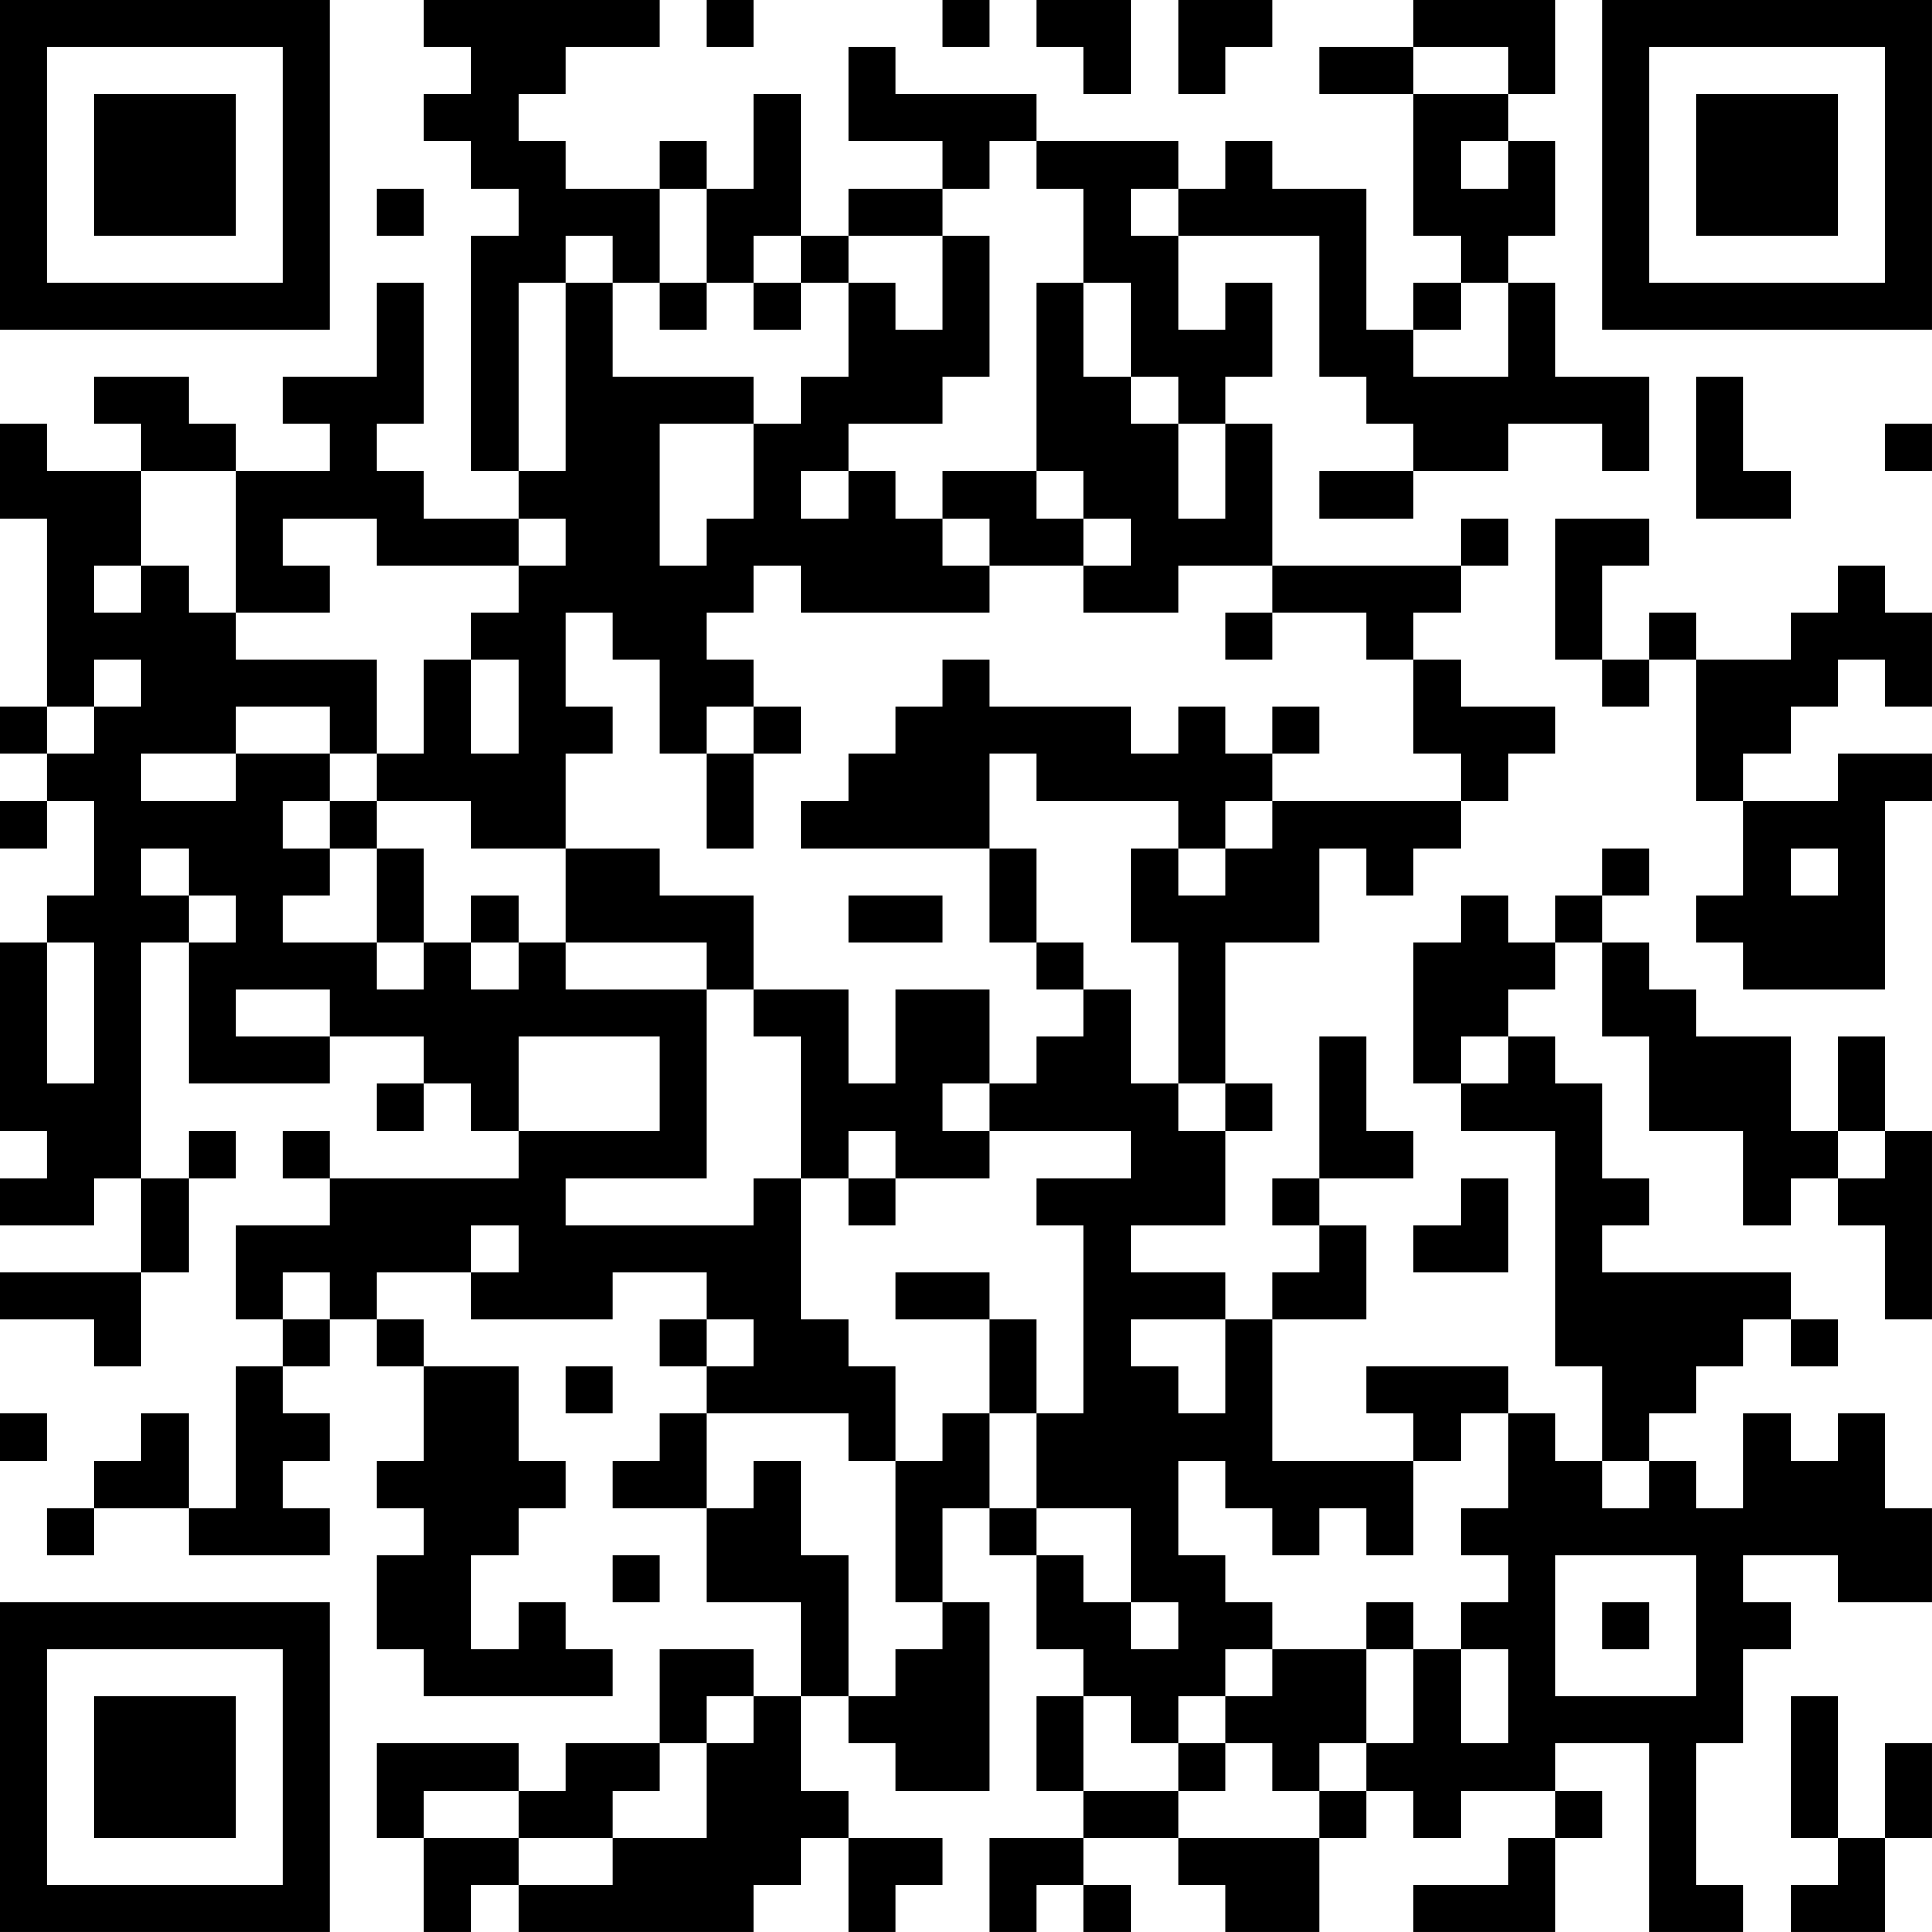 <?xml version="1.0" encoding="UTF-8"?>
<svg xmlns="http://www.w3.org/2000/svg" version="1.1" width="200" height="200" viewBox="0 0 200 200"><rect x="0" y="0" width="200" height="200" fill="#ffffff"/><g transform="scale(4.878)"><g transform="translate(0,0)"><path fill-rule="evenodd" d="M9 0L9 1L10 1L10 2L9 2L9 3L10 3L10 4L11 4L11 5L10 5L10 10L11 10L11 11L9 11L9 10L8 10L8 9L9 9L9 6L8 6L8 8L6 8L6 9L7 9L7 10L5 10L5 9L4 9L4 8L2 8L2 9L3 9L3 10L1 10L1 9L0 9L0 11L1 11L1 15L0 15L0 16L1 16L1 17L0 17L0 18L1 18L1 17L2 17L2 19L1 19L1 20L0 20L0 24L1 24L1 25L0 25L0 26L2 26L2 25L3 25L3 27L0 27L0 28L2 28L2 29L3 29L3 27L4 27L4 25L5 25L5 24L4 24L4 25L3 25L3 20L4 20L4 23L7 23L7 22L9 22L9 23L8 23L8 24L9 24L9 23L10 23L10 24L11 24L11 25L7 25L7 24L6 24L6 25L7 25L7 26L5 26L5 28L6 28L6 29L5 29L5 32L4 32L4 30L3 30L3 31L2 31L2 32L1 32L1 33L2 33L2 32L4 32L4 33L7 33L7 32L6 32L6 31L7 31L7 30L6 30L6 29L7 29L7 28L8 28L8 29L9 29L9 31L8 31L8 32L9 32L9 33L8 33L8 35L9 35L9 36L13 36L13 35L12 35L12 34L11 34L11 35L10 35L10 33L11 33L11 32L12 32L12 31L11 31L11 29L9 29L9 28L8 28L8 27L10 27L10 28L13 28L13 27L15 27L15 28L14 28L14 29L15 29L15 30L14 30L14 31L13 31L13 32L15 32L15 34L17 34L17 36L16 36L16 35L14 35L14 37L12 37L12 38L11 38L11 37L8 37L8 39L9 39L9 41L10 41L10 40L11 40L11 41L16 41L16 40L17 40L17 39L18 39L18 41L19 41L19 40L20 40L20 39L18 39L18 38L17 38L17 36L18 36L18 37L19 37L19 38L21 38L21 34L20 34L20 32L21 32L21 33L22 33L22 35L23 35L23 36L22 36L22 38L23 38L23 39L21 39L21 41L22 41L22 40L23 40L23 41L24 41L24 40L23 40L23 39L25 39L25 40L26 40L26 41L28 41L28 39L29 39L29 38L30 38L30 39L31 39L31 38L33 38L33 39L32 39L32 40L30 40L30 41L33 41L33 39L34 39L34 38L33 38L33 37L35 37L35 41L37 41L37 40L36 40L36 37L37 37L37 35L38 35L38 34L37 34L37 33L39 33L39 34L41 34L41 32L40 32L40 30L39 30L39 31L38 31L38 30L37 30L37 32L36 32L36 31L35 31L35 30L36 30L36 29L37 29L37 28L38 28L38 29L39 29L39 28L38 28L38 27L34 27L34 26L35 26L35 25L34 25L34 23L33 23L33 22L32 22L32 21L33 21L33 20L34 20L34 22L35 22L35 24L37 24L37 26L38 26L38 25L39 25L39 26L40 26L40 28L41 28L41 24L40 24L40 22L39 22L39 24L38 24L38 22L36 22L36 21L35 21L35 20L34 20L34 19L35 19L35 18L34 18L34 19L33 19L33 20L32 20L32 19L31 19L31 20L30 20L30 23L31 23L31 24L33 24L33 29L34 29L34 31L33 31L33 30L32 30L32 29L29 29L29 30L30 30L30 31L27 31L27 28L29 28L29 26L28 26L28 25L30 25L30 24L29 24L29 22L28 22L28 25L27 25L27 26L28 26L28 27L27 27L27 28L26 28L26 27L24 27L24 26L26 26L26 24L27 24L27 23L26 23L26 20L28 20L28 18L29 18L29 19L30 19L30 18L31 18L31 17L32 17L32 16L33 16L33 15L31 15L31 14L30 14L30 13L31 13L31 12L32 12L32 11L31 11L31 12L27 12L27 9L26 9L26 8L27 8L27 6L26 6L26 7L25 7L25 5L28 5L28 8L29 8L29 9L30 9L30 10L28 10L28 11L30 11L30 10L32 10L32 9L34 9L34 10L35 10L35 8L33 8L33 6L32 6L32 5L33 5L33 3L32 3L32 2L33 2L33 0L30 0L30 1L28 1L28 2L30 2L30 5L31 5L31 6L30 6L30 7L29 7L29 4L27 4L27 3L26 3L26 4L25 4L25 3L22 3L22 2L19 2L19 1L18 1L18 3L20 3L20 4L18 4L18 5L17 5L17 2L16 2L16 4L15 4L15 3L14 3L14 4L12 4L12 3L11 3L11 2L12 2L12 1L14 1L14 0ZM15 0L15 1L16 1L16 0ZM20 0L20 1L21 1L21 0ZM22 0L22 1L23 1L23 2L24 2L24 0ZM25 0L25 2L26 2L26 1L27 1L27 0ZM30 1L30 2L32 2L32 1ZM21 3L21 4L20 4L20 5L18 5L18 6L17 6L17 5L16 5L16 6L15 6L15 4L14 4L14 6L13 6L13 5L12 5L12 6L11 6L11 10L12 10L12 6L13 6L13 8L16 8L16 9L14 9L14 12L15 12L15 11L16 11L16 9L17 9L17 8L18 8L18 6L19 6L19 7L20 7L20 5L21 5L21 8L20 8L20 9L18 9L18 10L17 10L17 11L18 11L18 10L19 10L19 11L20 11L20 12L21 12L21 13L17 13L17 12L16 12L16 13L15 13L15 14L16 14L16 15L15 15L15 16L14 16L14 14L13 14L13 13L12 13L12 15L13 15L13 16L12 16L12 18L10 18L10 17L8 17L8 16L9 16L9 14L10 14L10 16L11 16L11 14L10 14L10 13L11 13L11 12L12 12L12 11L11 11L11 12L8 12L8 11L6 11L6 12L7 12L7 13L5 13L5 10L3 10L3 12L2 12L2 13L3 13L3 12L4 12L4 13L5 13L5 14L8 14L8 16L7 16L7 15L5 15L5 16L3 16L3 17L5 17L5 16L7 16L7 17L6 17L6 18L7 18L7 19L6 19L6 20L8 20L8 21L9 21L9 20L10 20L10 21L11 21L11 20L12 20L12 21L15 21L15 25L12 25L12 26L16 26L16 25L17 25L17 28L18 28L18 29L19 29L19 31L18 31L18 30L15 30L15 32L16 32L16 31L17 31L17 33L18 33L18 36L19 36L19 35L20 35L20 34L19 34L19 31L20 31L20 30L21 30L21 32L22 32L22 33L23 33L23 34L24 34L24 35L25 35L25 34L24 34L24 32L22 32L22 30L23 30L23 26L22 26L22 25L24 25L24 24L21 24L21 23L22 23L22 22L23 22L23 21L24 21L24 23L25 23L25 24L26 24L26 23L25 23L25 20L24 20L24 18L25 18L25 19L26 19L26 18L27 18L27 17L31 17L31 16L30 16L30 14L29 14L29 13L27 13L27 12L25 12L25 13L23 13L23 12L24 12L24 11L23 11L23 10L22 10L22 6L23 6L23 8L24 8L24 9L25 9L25 11L26 11L26 9L25 9L25 8L24 8L24 6L23 6L23 4L22 4L22 3ZM31 3L31 4L32 4L32 3ZM8 4L8 5L9 5L9 4ZM24 4L24 5L25 5L25 4ZM14 6L14 7L15 7L15 6ZM16 6L16 7L17 7L17 6ZM31 6L31 7L30 7L30 8L32 8L32 6ZM36 8L36 11L38 11L38 10L37 10L37 8ZM40 9L40 10L41 10L41 9ZM20 10L20 11L21 11L21 12L23 12L23 11L22 11L22 10ZM33 11L33 14L34 14L34 15L35 15L35 14L36 14L36 17L37 17L37 19L36 19L36 20L37 20L37 21L40 21L40 17L41 17L41 16L39 16L39 17L37 17L37 16L38 16L38 15L39 15L39 14L40 14L40 15L41 15L41 13L40 13L40 12L39 12L39 13L38 13L38 14L36 14L36 13L35 13L35 14L34 14L34 12L35 12L35 11ZM26 13L26 14L27 14L27 13ZM2 14L2 15L1 15L1 16L2 16L2 15L3 15L3 14ZM20 14L20 15L19 15L19 16L18 16L18 17L17 17L17 18L21 18L21 20L22 20L22 21L23 21L23 20L22 20L22 18L21 18L21 16L22 16L22 17L25 17L25 18L26 18L26 17L27 17L27 16L28 16L28 15L27 15L27 16L26 16L26 15L25 15L25 16L24 16L24 15L21 15L21 14ZM16 15L16 16L15 16L15 18L16 18L16 16L17 16L17 15ZM7 17L7 18L8 18L8 20L9 20L9 18L8 18L8 17ZM3 18L3 19L4 19L4 20L5 20L5 19L4 19L4 18ZM12 18L12 20L15 20L15 21L16 21L16 22L17 22L17 25L18 25L18 26L19 26L19 25L21 25L21 24L20 24L20 23L21 23L21 21L19 21L19 23L18 23L18 21L16 21L16 19L14 19L14 18ZM38 18L38 19L39 19L39 18ZM10 19L10 20L11 20L11 19ZM18 19L18 20L20 20L20 19ZM1 20L1 23L2 23L2 20ZM5 21L5 22L7 22L7 21ZM11 22L11 24L14 24L14 22ZM31 22L31 23L32 23L32 22ZM18 24L18 25L19 25L19 24ZM39 24L39 25L40 25L40 24ZM31 25L31 26L30 26L30 27L32 27L32 25ZM10 26L10 27L11 27L11 26ZM6 27L6 28L7 28L7 27ZM19 27L19 28L21 28L21 30L22 30L22 28L21 28L21 27ZM15 28L15 29L16 29L16 28ZM24 28L24 29L25 29L25 30L26 30L26 28ZM12 29L12 30L13 30L13 29ZM0 30L0 31L1 31L1 30ZM31 30L31 31L30 31L30 33L29 33L29 32L28 32L28 33L27 33L27 32L26 32L26 31L25 31L25 33L26 33L26 34L27 34L27 35L26 35L26 36L25 36L25 37L24 37L24 36L23 36L23 38L25 38L25 39L28 39L28 38L29 38L29 37L30 37L30 35L31 35L31 37L32 37L32 35L31 35L31 34L32 34L32 33L31 33L31 32L32 32L32 30ZM34 31L34 32L35 32L35 31ZM13 33L13 34L14 34L14 33ZM33 33L33 36L36 36L36 33ZM29 34L29 35L27 35L27 36L26 36L26 37L25 37L25 38L26 38L26 37L27 37L27 38L28 38L28 37L29 37L29 35L30 35L30 34ZM34 34L34 35L35 35L35 34ZM15 36L15 37L14 37L14 38L13 38L13 39L11 39L11 38L9 38L9 39L11 39L11 40L13 40L13 39L15 39L15 37L16 37L16 36ZM38 36L38 39L39 39L39 40L38 40L38 41L40 41L40 39L41 39L41 37L40 37L40 39L39 39L39 36ZM0 0L0 7L7 7L7 0ZM1 1L1 6L6 6L6 1ZM2 2L2 5L5 5L5 2ZM34 0L34 7L41 7L41 0ZM35 1L35 6L40 6L40 1ZM36 2L36 5L39 5L39 2ZM0 34L0 41L7 41L7 34ZM1 35L1 40L6 40L6 35ZM2 36L2 39L5 39L5 36Z" fill="#000000"/></g></g></svg>
